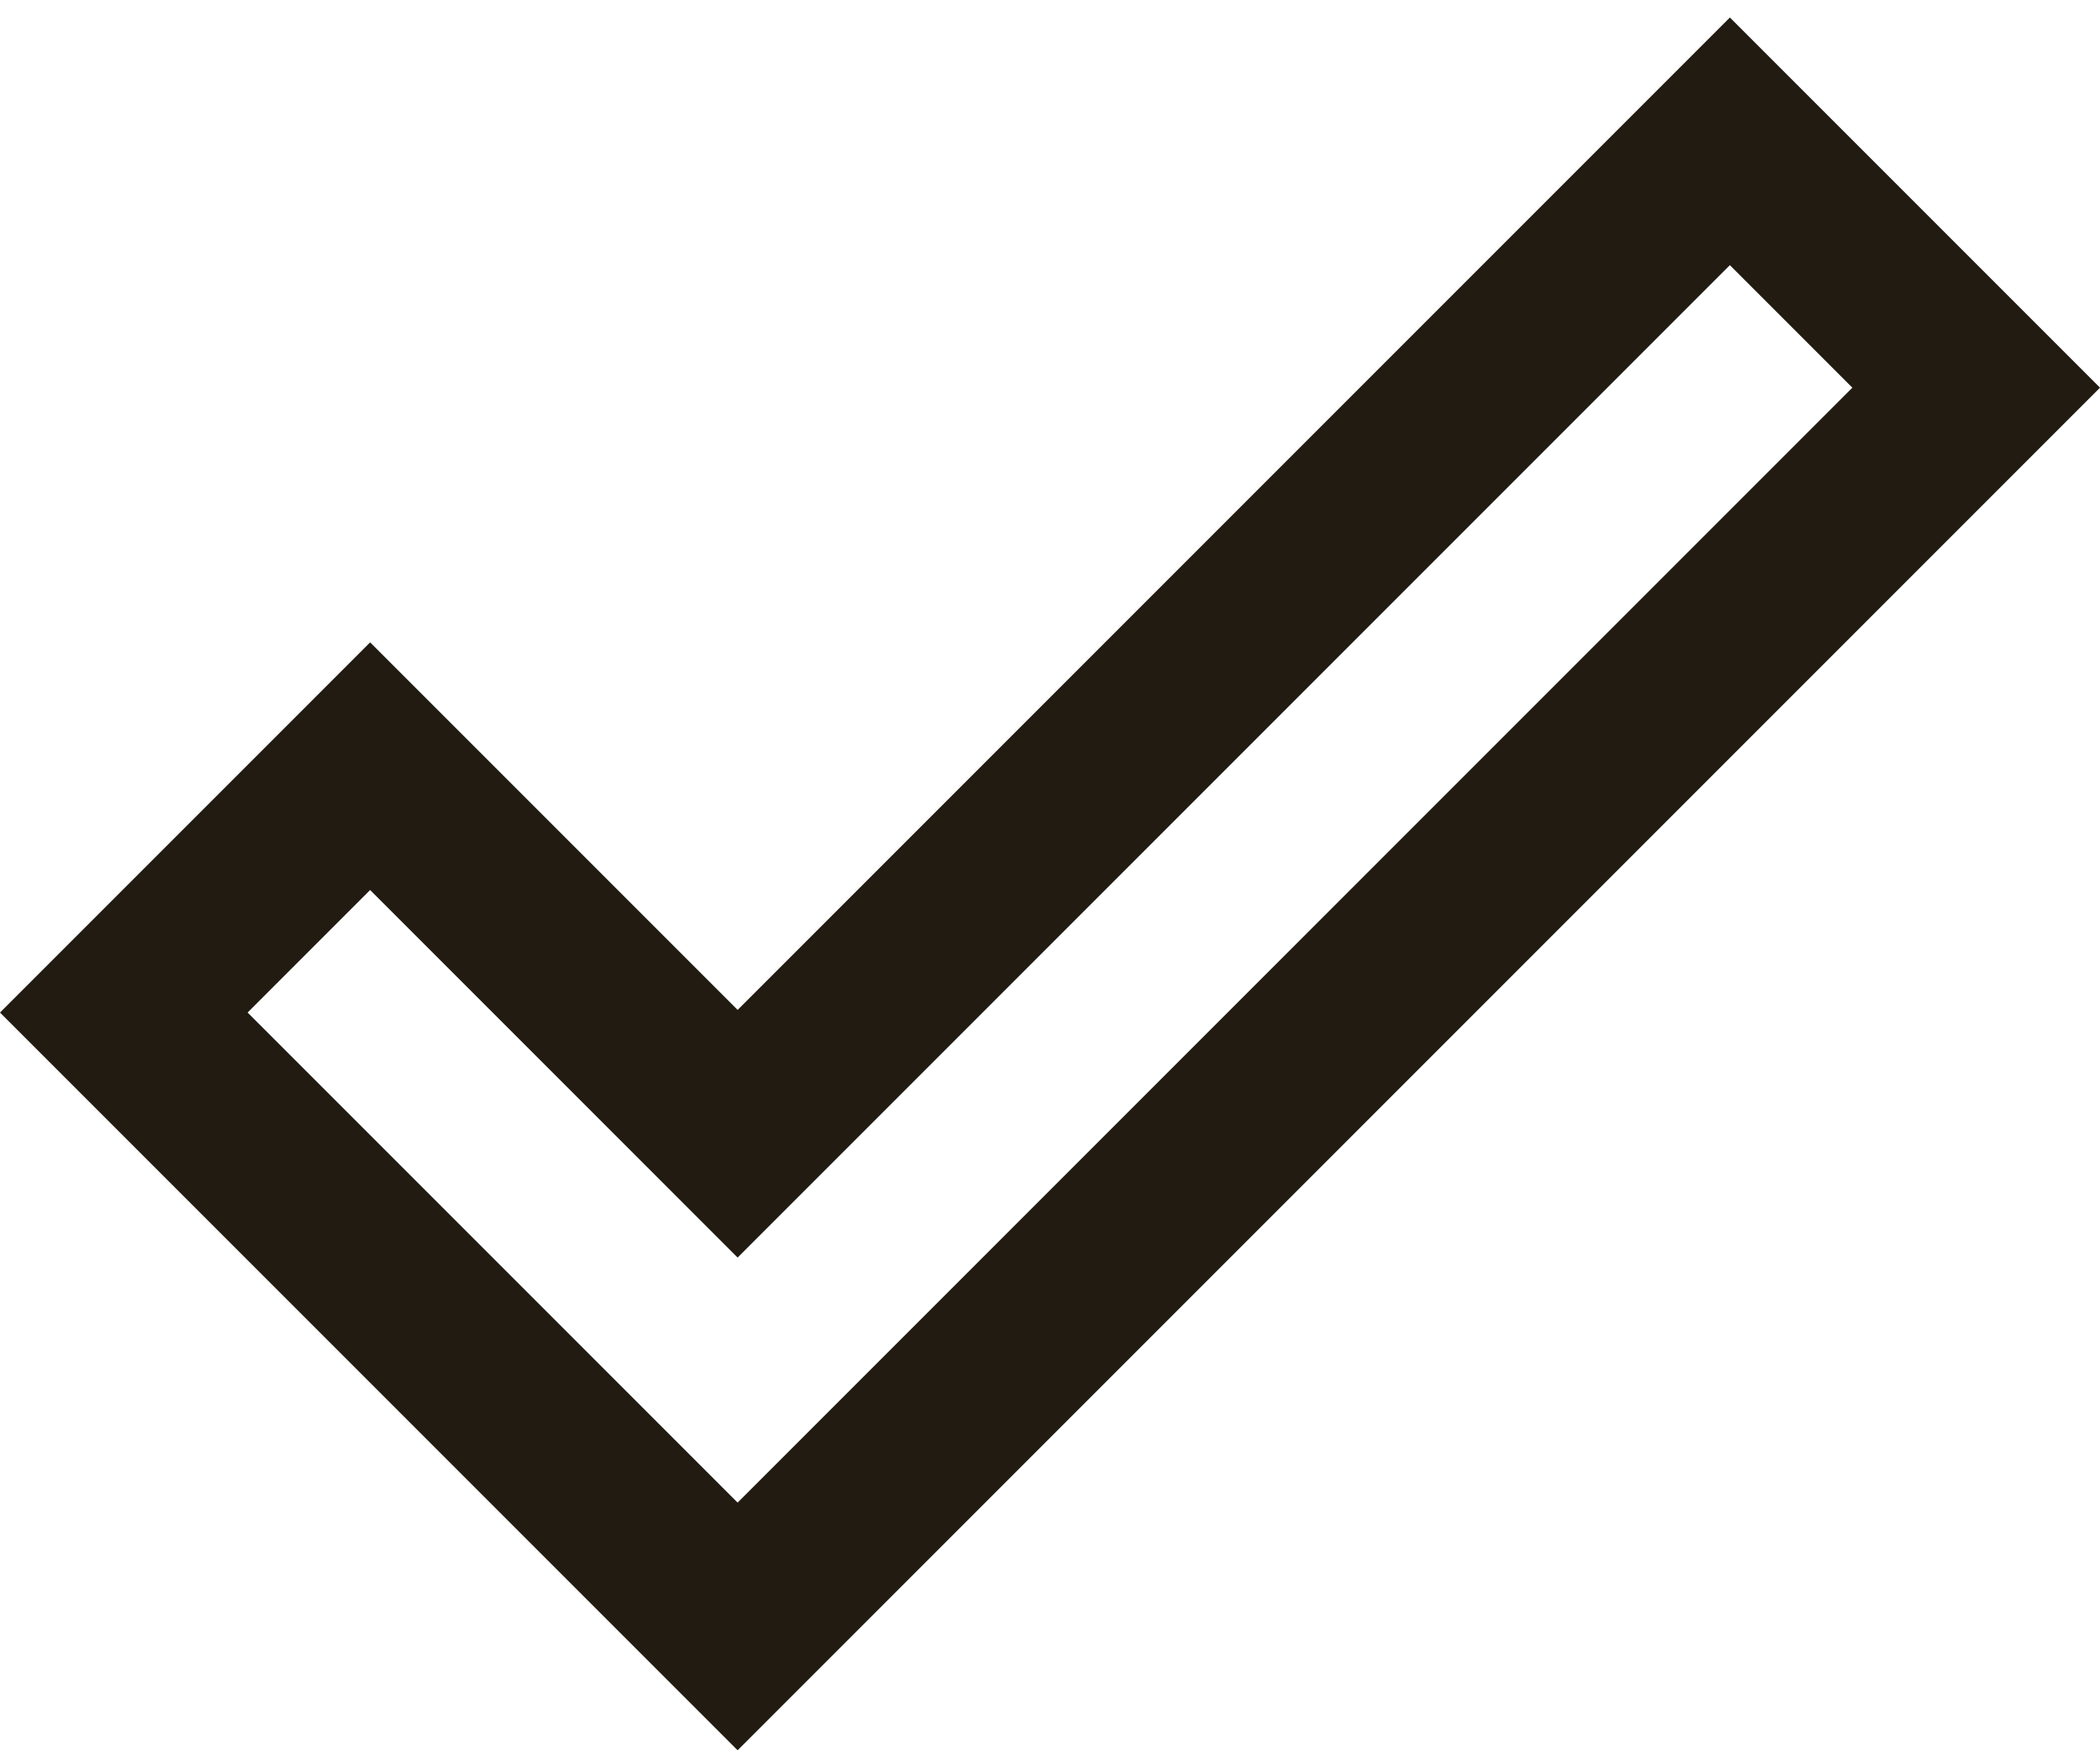 <svg width="24" height="20" viewBox="0 0 24 20" fill="none" xmlns="http://www.w3.org/2000/svg">
<path d="M19.77 3.03L21.17 4.43L8.43 17.17L2.83 11.57L4.23 10.17L8.43 14.37L19.77 3.03ZM19.77 0.2L8.43 11.54L4.23 7.34L0 11.57L8.43 20L24 4.43L19.77 0.2Z" fill="#211B12"/>
</svg>

